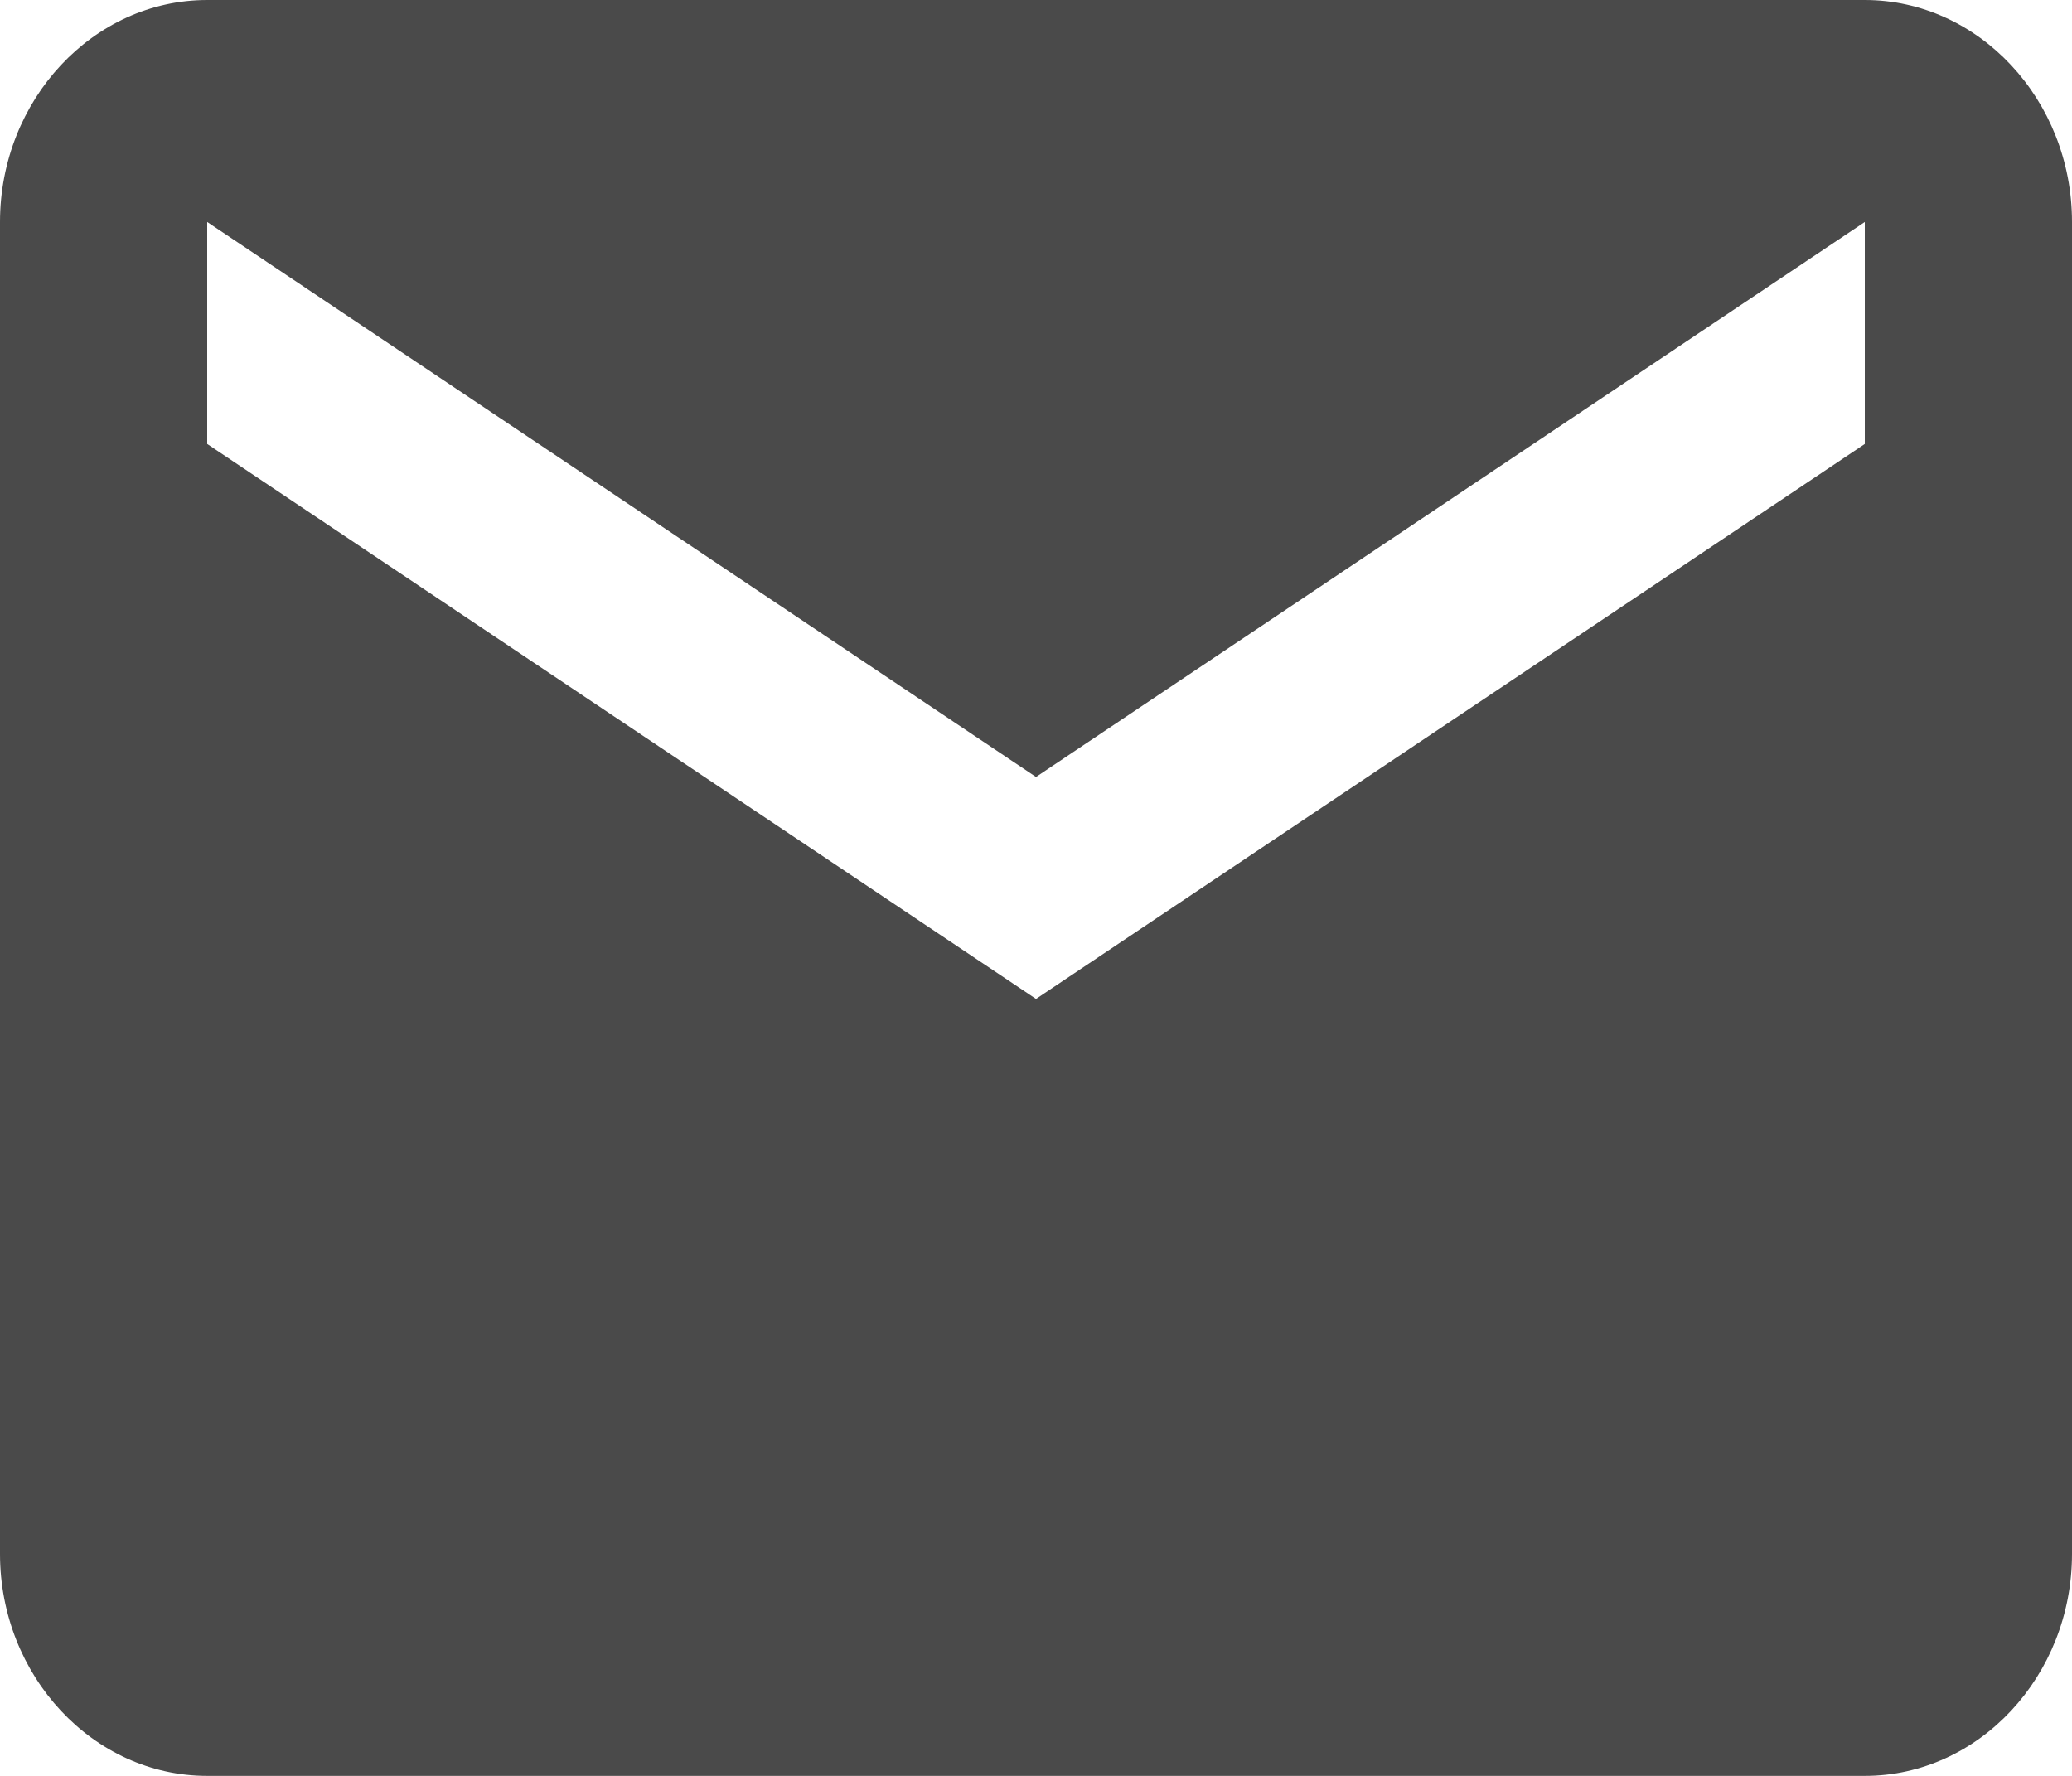<?xml version="1.0" encoding="UTF-8" standalone="no"?>
<svg width="14px" height="12px" viewBox="0 0 14 12" version="1.1" xmlns="http://www.w3.org/2000/svg" xmlns:xlink="http://www.w3.org/1999/xlink">
    <!-- Generator: Sketch 3.6.1 (26313) - http://www.bohemiancoding.com/sketch -->
    <title>email 2</title>
    <desc>Created with Sketch.</desc>
    <defs></defs>
    <g id="网页端管理系统设计" stroke="none" stroke-width="1" fill="none" fill-rule="evenodd">
        <g id="1.0.1-课程列表页面" transform="translate(-1274, -49)" fill="#4A4A4A">
            <g id="头部">
                <g id="个人信息和头像" transform="translate(1123, 19)">
                    <g id="email-2" transform="translate(151, 30)">
                        <path d="M12.6,0 L1.4,0 C0.63,0 0,0.675 0,1.5 L0,10.5 C0,11.325 0.63,12 1.4,12 L12.6,12 C13.37,12 14,11.325 14,10.5 L14,1.5 C14,0.675 13.37,0 12.6,0 L12.6,0 Z M12.6,3 L7,6.75 L1.4,3 L1.4,1.5 L7,5.25 L12.6,1.5 L12.6,3 L12.6,3 Z" id="Shape"></path>
                    </g>
                </g>
            </g>
        </g>
    </g>
</svg>